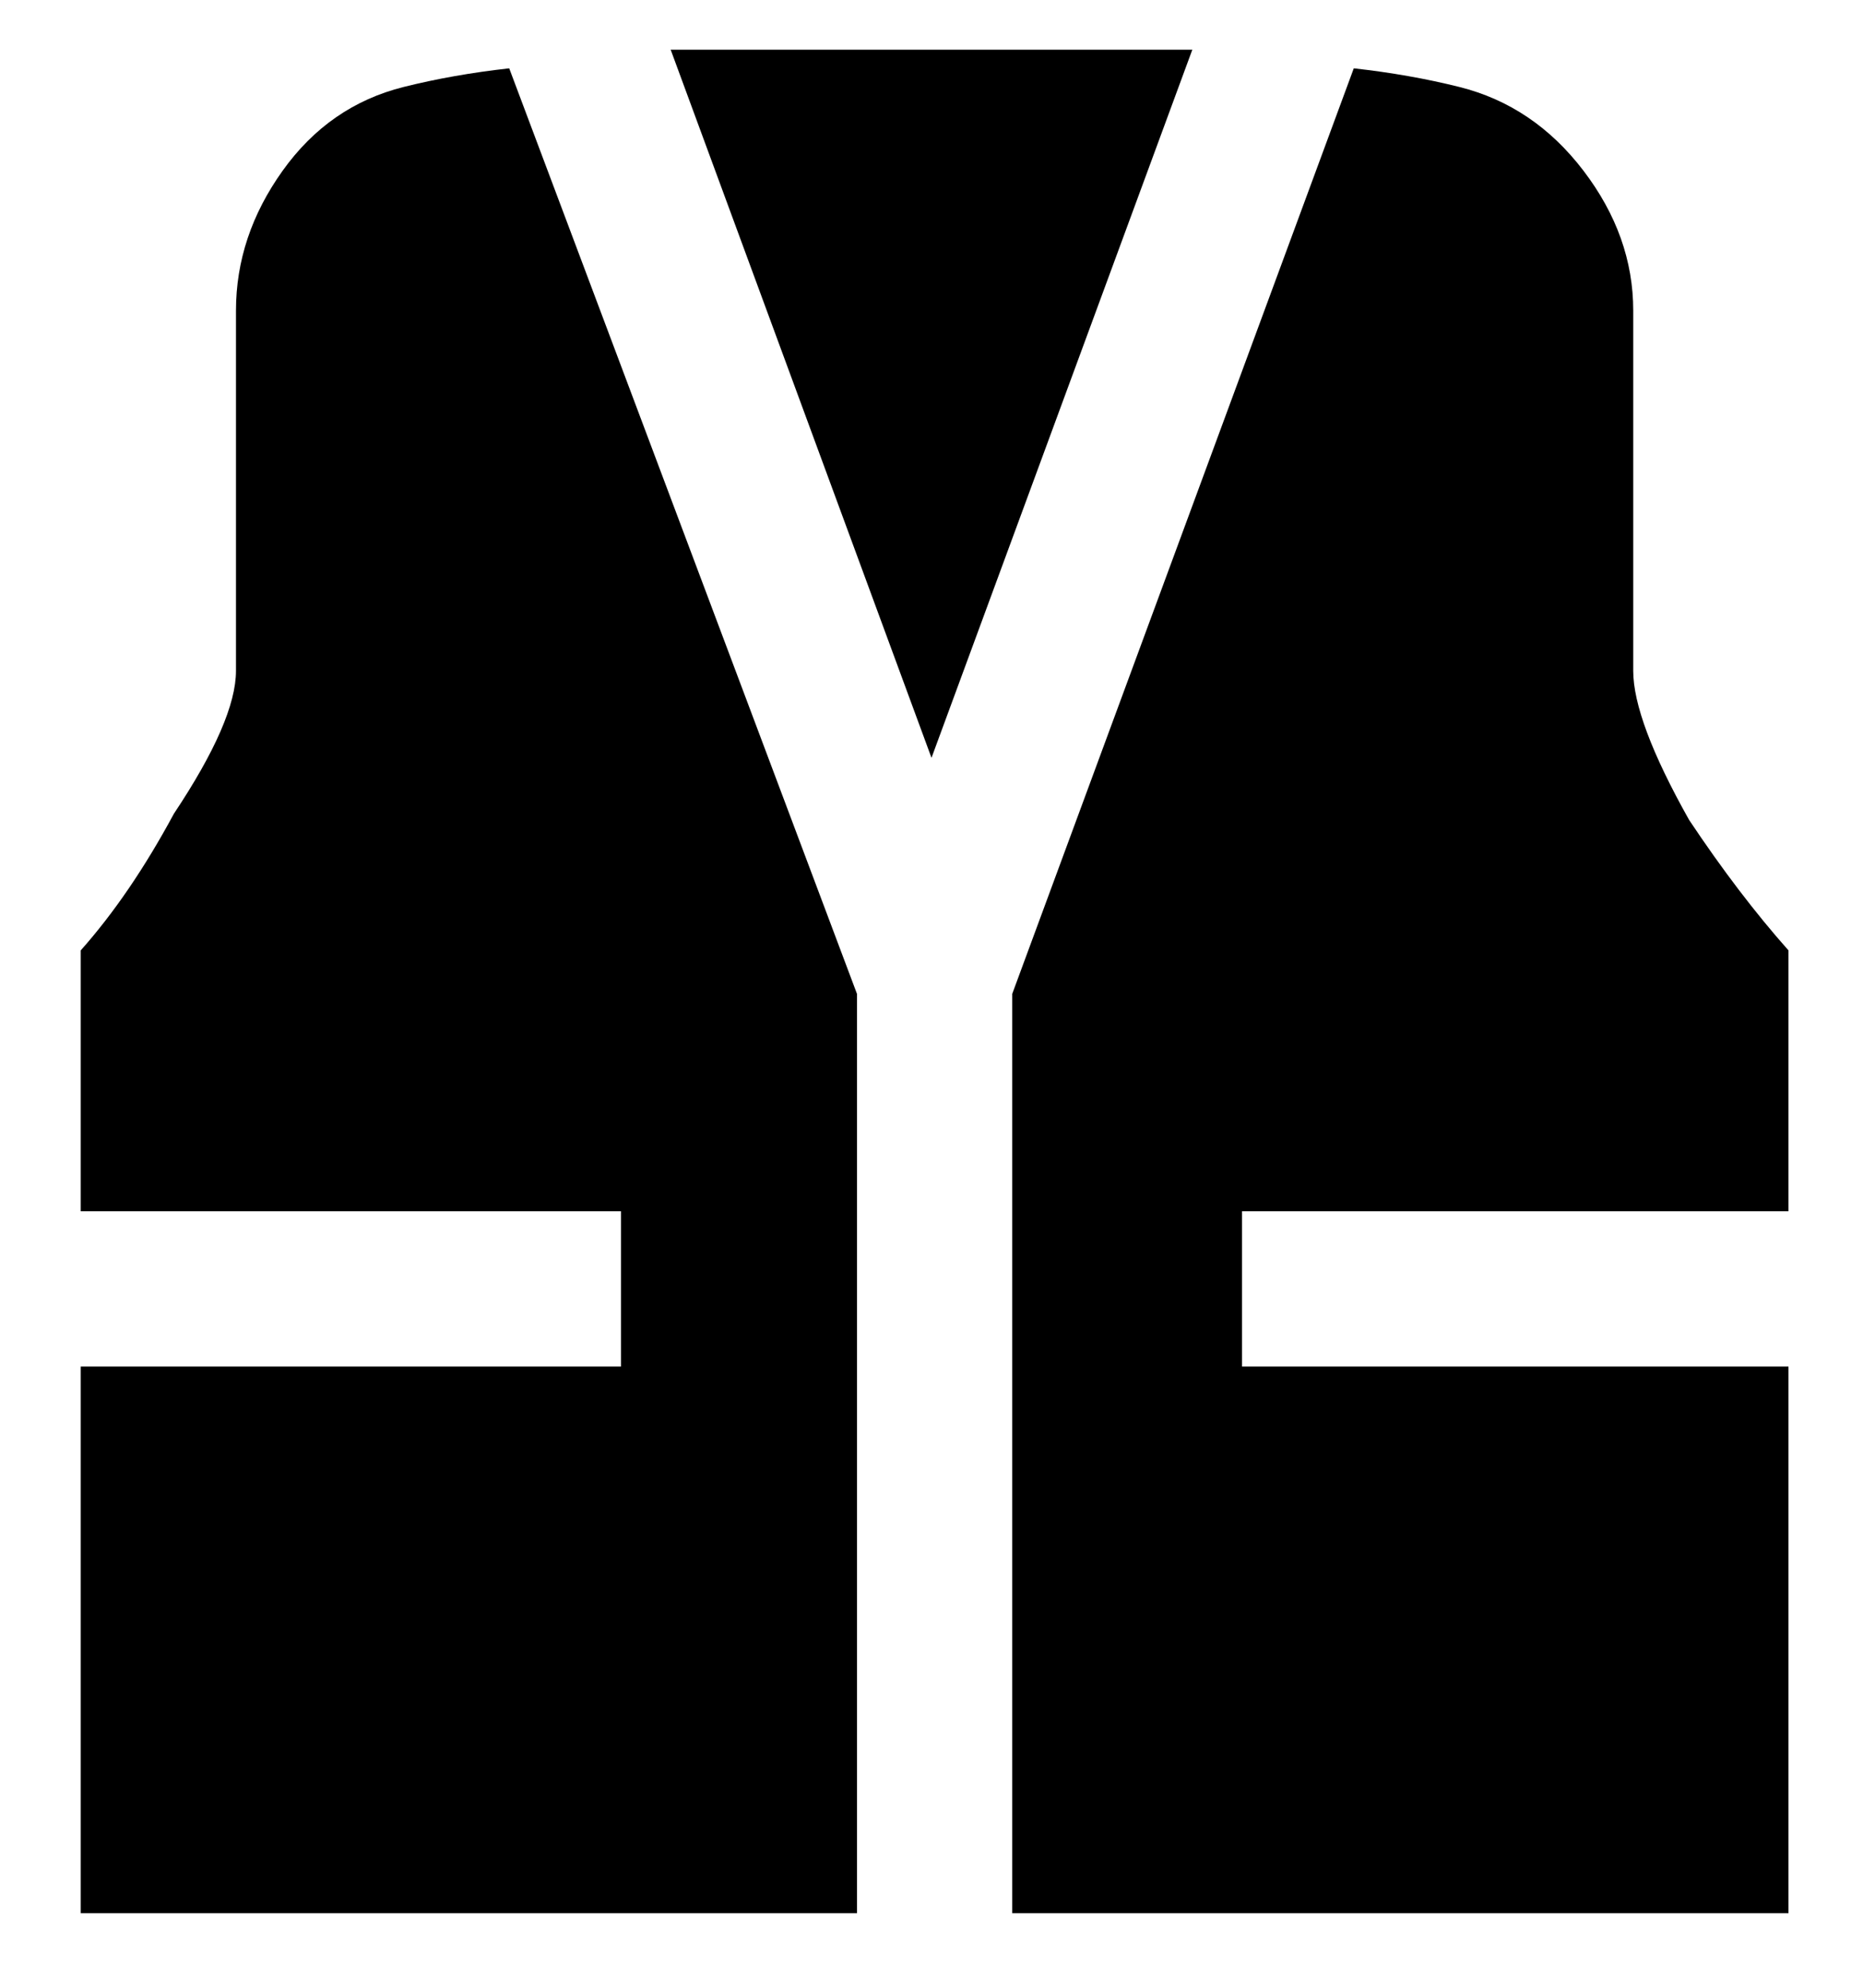 <svg viewBox="0 0 300 320" xmlns="http://www.w3.org/2000/svg"><path d="M82 11l56 149v148H13v-88h87v-25H13v-42q8-9 15-22 10-15 10-23V50q0-12 7.5-22.5T65 14q8-2 17-3zm106-3h-80l42 114L192 8h-4zm100 187v-42q-8-9-16-21-9-16-9-24V50q0-12-8-22.5T235 14q-8-2-17-3l-55 149v148h125v-88h-88v-25h88z"/></svg>